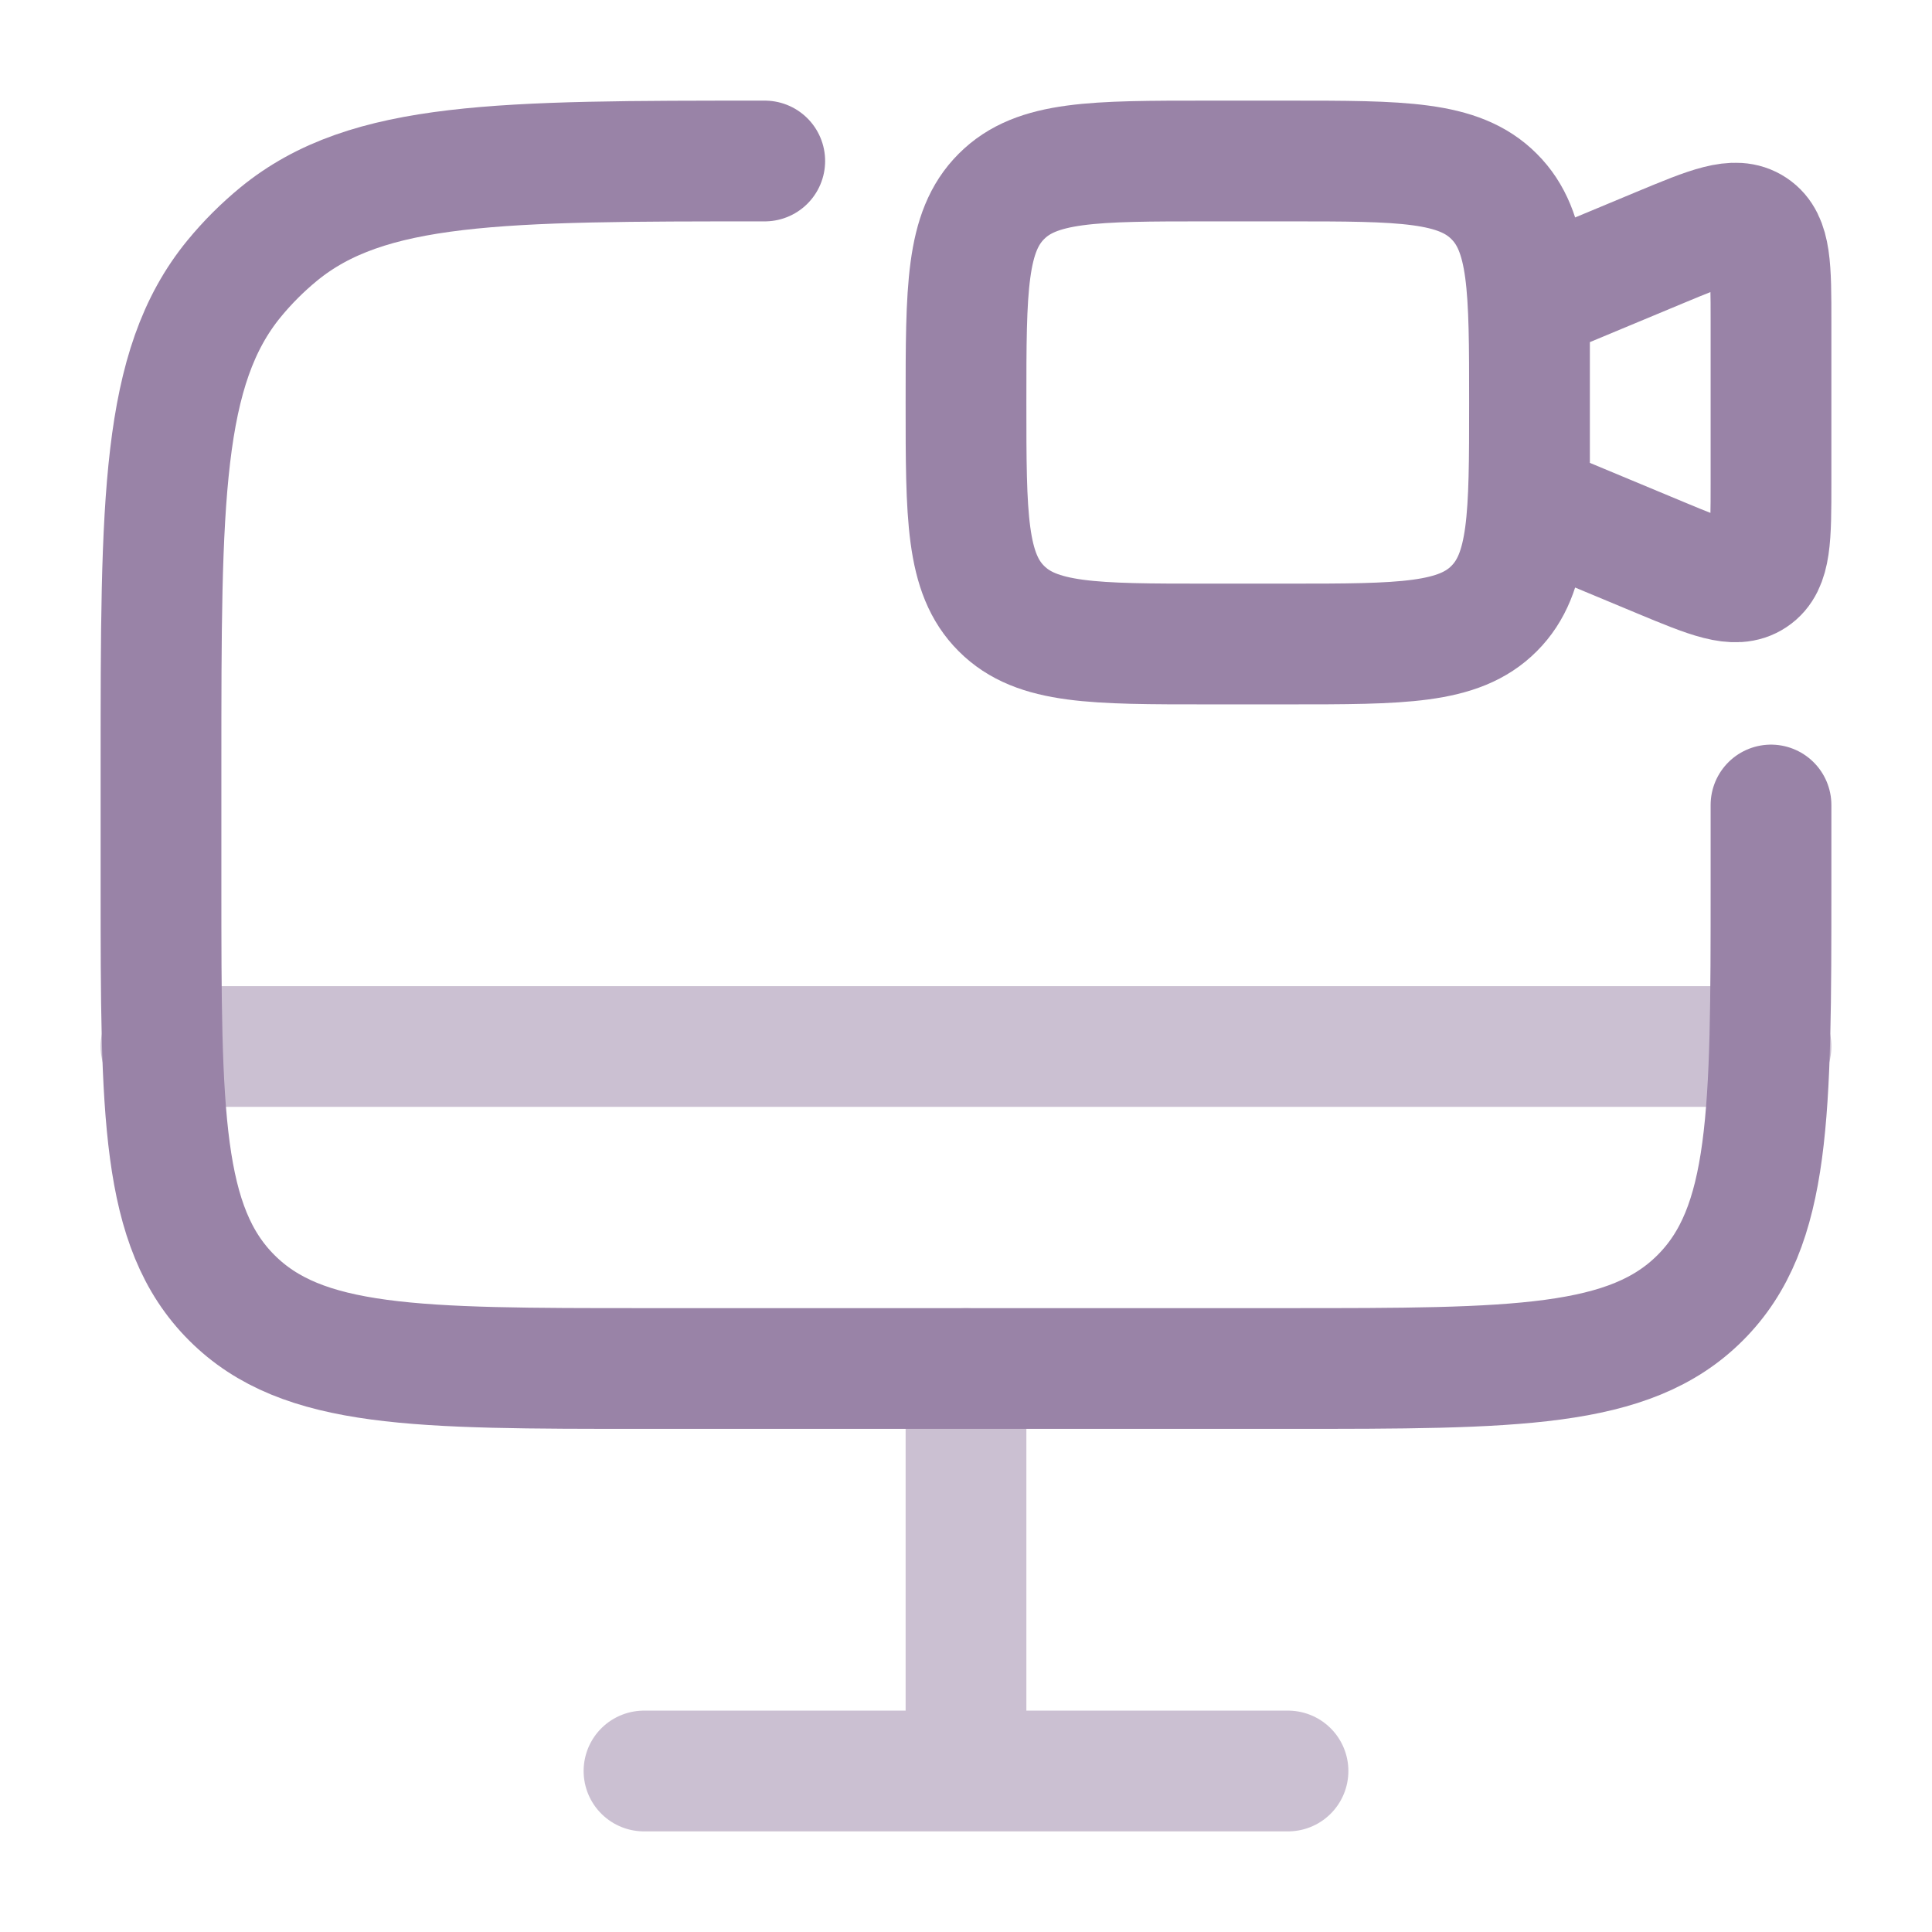 <svg width="24" height="24" viewBox="0 0 24 24" fill="none" xmlns="http://www.w3.org/2000/svg">
<path d="M12 5C12 3.586 12 2.879 12.44 2.44C12.878 2 13.585 2 15 2H16C17.414 2 18.121 2 18.56 2.44C19 2.878 19 3.585 19 5C19 6.415 19 7.121 18.56 7.56C18.122 8 17.415 8 16 8H15C13.586 8 12.879 8 12.44 7.56C12 7.122 12 6.415 12 5ZM19 3.75L20.615 3.077C21.242 2.816 21.555 2.686 21.777 2.834C22 2.982 22 3.322 22 4V6C22 6.678 22 7.018 21.777 7.166C21.555 7.314 21.242 7.184 20.615 6.923L19 6.25V3.75Z" stroke="#9983A7" stroke-width="1.5"/>
<path opacity="0.5" d="M16 22H8M12 17V22M22 13H2" stroke="#9983A7" stroke-width="1.5" stroke-linecap="round"/>
<path d="M22 10V11C22 13.828 22 15.243 21.121 16.121C20.243 17 18.828 17 16 17H8C5.172 17 3.757 17 2.879 16.121C2 15.243 2 13.828 2 11V9.5C2 6.213 2 4.569 2.908 3.462C3.074 3.26 3.26 3.074 3.462 2.908C4.57 2 6.212 2 9.5 2" stroke="#9983A7" stroke-width="1.5" stroke-linecap="round"/>
</svg>
